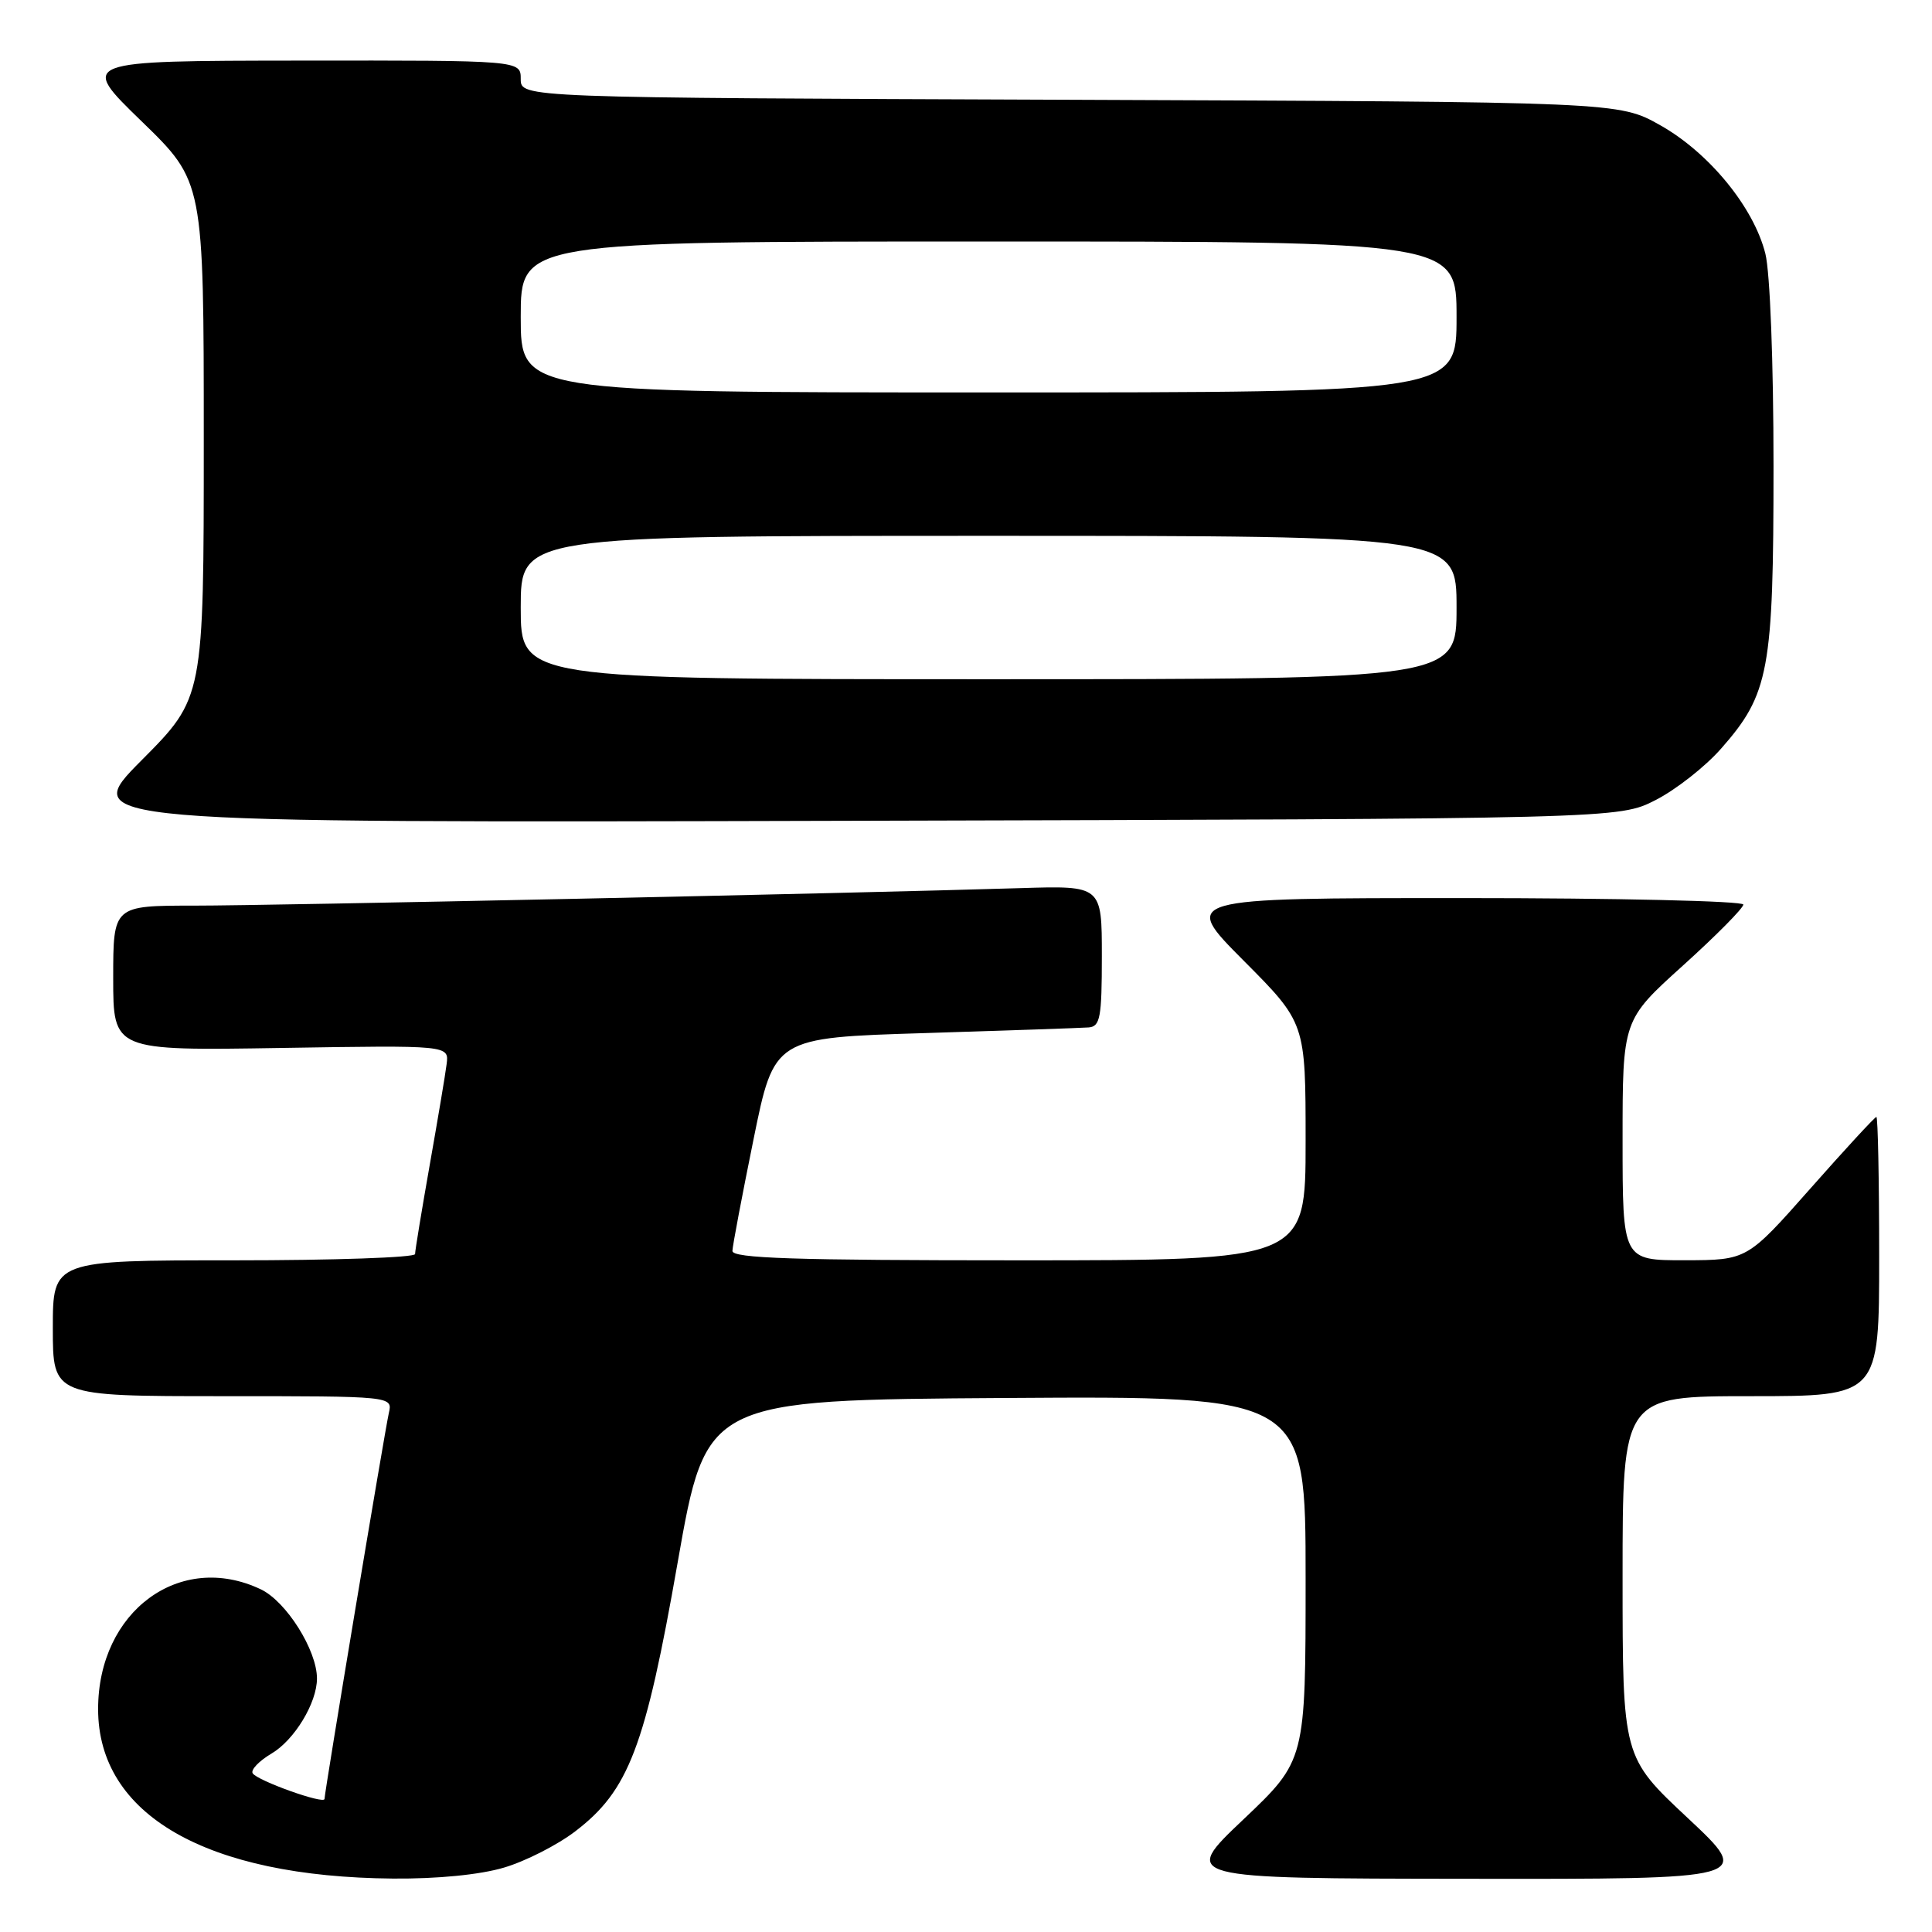 <?xml version="1.0" encoding="UTF-8" standalone="no"?>
<!DOCTYPE svg PUBLIC "-//W3C//DTD SVG 1.1//EN" "http://www.w3.org/Graphics/SVG/1.1/DTD/svg11.dtd" >
<svg xmlns="http://www.w3.org/2000/svg" xmlns:xlink="http://www.w3.org/1999/xlink" version="1.1" viewBox="0 0 256 256">
 <g >
 <path fill="currentColor"
d=" M 66.77 247.47 C 69.60 246.64 73.84 244.48 76.20 242.68 C 83.32 237.25 85.50 231.53 89.80 207.00 C 93.58 185.50 93.58 185.50 133.29 185.24 C 173.00 184.98 173.00 184.98 173.00 209.12 C 173.00 233.26 173.00 233.26 164.75 241.09 C 156.50 248.91 156.50 248.91 194.40 248.95 C 232.29 249.00 232.29 249.00 223.65 240.91 C 215.00 232.82 215.00 232.82 215.00 208.91 C 215.00 185.00 215.00 185.00 232.00 185.00 C 249.00 185.00 249.00 185.00 249.00 166.50 C 249.00 156.32 248.83 148.00 248.63 148.00 C 248.43 148.00 244.49 152.27 239.88 157.49 C 231.50 166.97 231.50 166.97 223.25 166.99 C 215.00 167.00 215.00 167.00 215.00 151.08 C 215.00 135.16 215.00 135.16 223.00 127.94 C 227.40 123.97 231.00 120.33 231.00 119.86 C 231.00 119.39 214.25 119.00 193.77 119.00 C 156.54 119.00 156.54 119.00 164.77 127.27 C 173.00 135.54 173.00 135.54 173.00 151.27 C 173.00 167.00 173.00 167.00 135.00 167.00 C 105.24 167.00 97.01 166.73 97.05 165.75 C 97.07 165.06 98.33 158.43 99.84 151.00 C 102.58 137.50 102.58 137.50 122.54 136.89 C 133.52 136.55 143.29 136.21 144.25 136.14 C 145.78 136.02 146.00 134.84 146.00 126.68 C 146.00 117.35 146.00 117.35 135.25 117.68 C 112.62 118.38 36.01 120.00 25.75 120.00 C 15.00 120.00 15.00 120.00 15.00 129.61 C 15.00 139.22 15.00 139.22 37.25 138.86 C 59.50 138.50 59.50 138.50 59.18 141.00 C 59.01 142.38 57.99 148.42 56.93 154.42 C 55.87 160.43 55.00 165.72 55.00 166.17 C 55.00 166.63 44.20 167.00 31.00 167.00 C 7.00 167.00 7.00 167.00 7.00 176.00 C 7.00 185.00 7.00 185.00 29.52 185.00 C 52.04 185.00 52.04 185.00 51.52 187.25 C 50.98 189.63 43.00 237.49 43.00 238.37 C 43.00 239.13 34.09 235.95 33.48 234.97 C 33.20 234.51 34.32 233.34 35.97 232.36 C 39.02 230.56 42.00 225.64 42.00 222.41 C 42.00 218.66 37.93 212.19 34.55 210.59 C 23.85 205.51 13.00 213.50 13.00 226.46 C 13.00 240.48 27.33 248.71 52.07 248.92 C 57.96 248.97 63.61 248.41 66.77 247.47 Z  M 219.38 106.01 C 222.06 104.64 225.96 101.58 228.05 99.20 C 234.42 91.97 235.00 88.85 235.00 61.76 C 235.00 48.02 234.54 36.07 233.92 33.61 C 232.38 27.47 226.46 20.24 220.00 16.60 C 214.50 13.50 214.50 13.50 141.75 13.22 C 69.00 12.95 69.00 12.95 69.00 10.47 C 69.00 8.00 69.00 8.00 39.75 8.03 C 10.50 8.06 10.50 8.06 18.75 16.06 C 27.00 24.06 27.00 24.06 27.00 58.26 C 27.00 92.46 27.00 92.46 18.76 100.74 C 10.52 109.03 10.52 109.03 112.51 108.76 C 214.50 108.50 214.50 108.50 219.38 106.01 Z  M 69.00 80.50 C 69.00 71.00 69.00 71.00 131.00 71.00 C 193.00 71.00 193.00 71.00 193.00 80.50 C 193.00 90.00 193.00 90.00 131.00 90.00 C 69.00 90.00 69.00 90.00 69.00 80.50 Z  M 69.00 42.00 C 69.00 32.00 69.00 32.00 131.00 32.00 C 193.00 32.00 193.00 32.00 193.00 42.00 C 193.00 52.00 193.00 52.00 131.00 52.00 C 69.00 52.00 69.00 52.00 69.00 42.00 Z "/>
</g>
</svg>